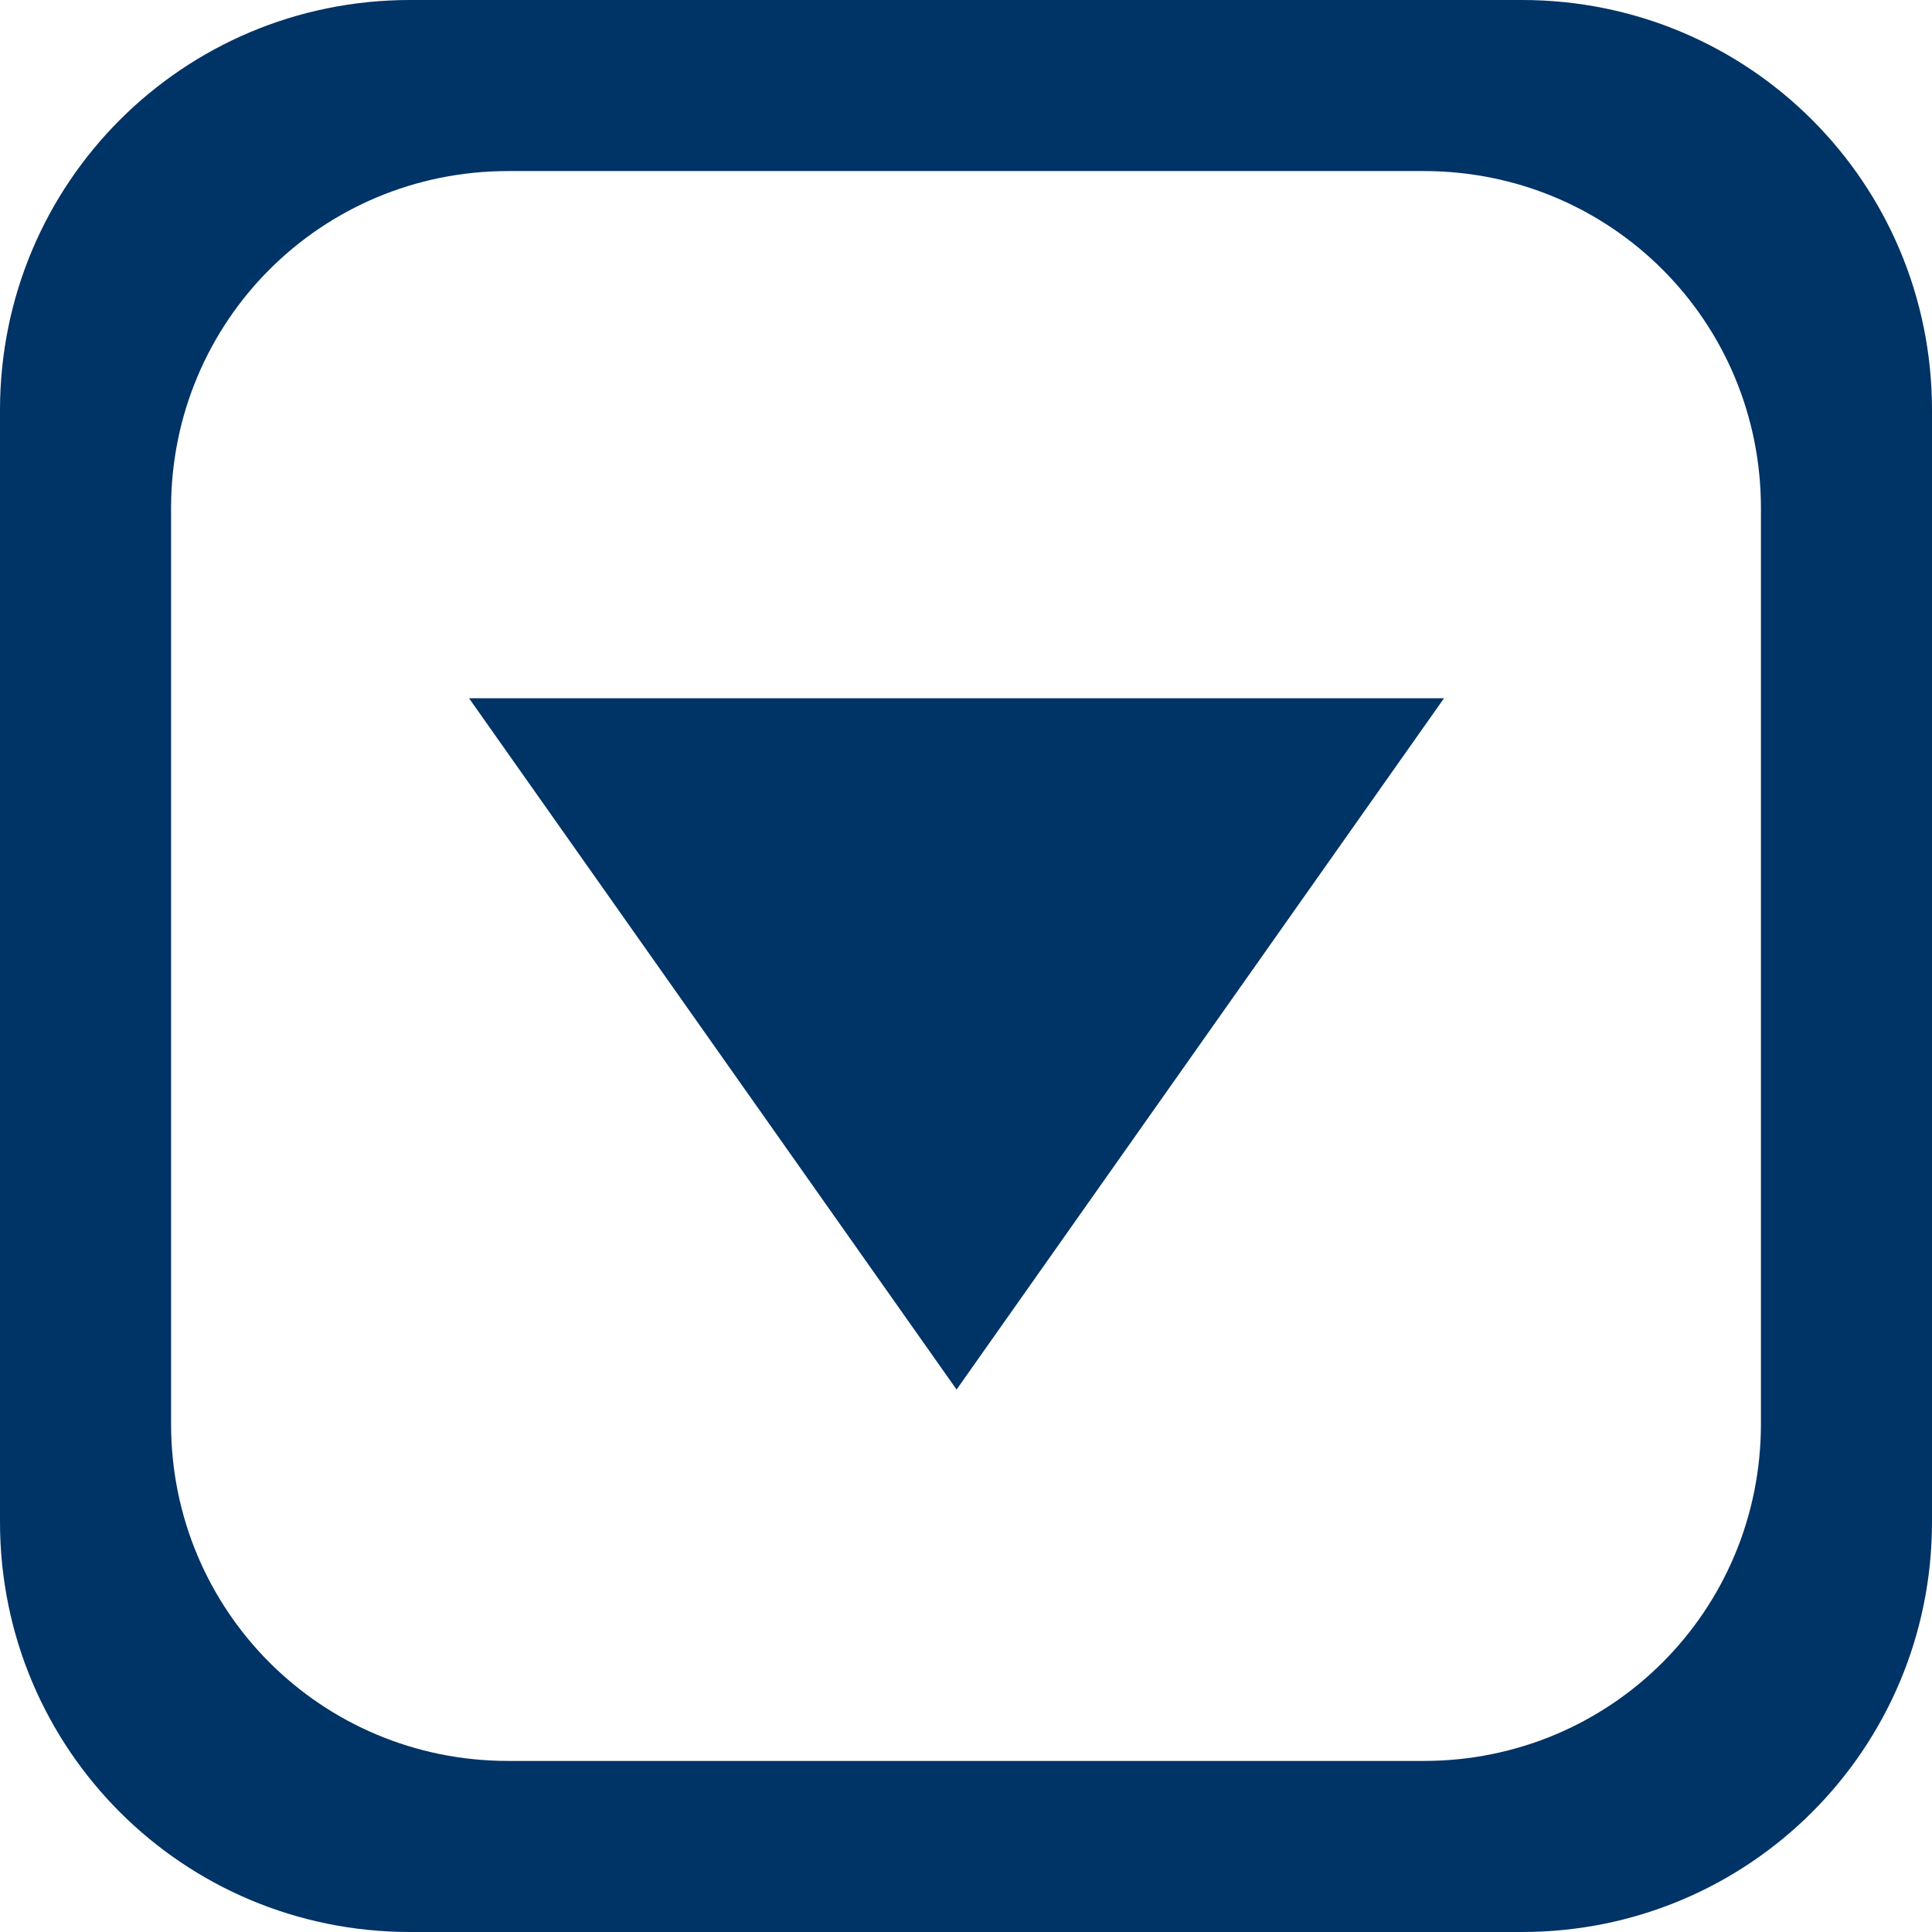 <?xml version="1.0" encoding="UTF-8" standalone="no"?>
<!-- Generator: Adobe Illustrator 15.0.0, SVG Export Plug-In . SVG Version: 6.00 Build 0)  -->

<svg
   xmlns:dc="http://purl.org/dc/elements/1.1/"
   xmlns:cc="http://creativecommons.org/ns#"
   xmlns:rdf="http://www.w3.org/1999/02/22-rdf-syntax-ns#"
   xmlns:svg="http://www.w3.org/2000/svg"
   xmlns="http://www.w3.org/2000/svg"
   xmlns:sodipodi="http://sodipodi.sourceforge.net/DTD/sodipodi-0.dtd"
   xmlns:inkscape="http://www.inkscape.org/namespaces/inkscape"
   version="1.1"
   id="Layer_1"
   x="0px"
   y="0px"
   width="48px"
   height="48px"
   viewBox="0 0 48 48"
   enable-background="new 0 0 48 48"
   xml:space="preserve"
   inkscape:version="0.48.2 r9819"
   sodipodi:docname="arrow_sqr_down.svg"><defs
   id="defs3801" /><sodipodi:namedview
   pagecolor="#ffffff"
   bordercolor="#666666"
   borderopacity="1"
   objecttolerance="10"
   gridtolerance="10"
   guidetolerance="10"
   inkscape:pageopacity="0"
   inkscape:pageshadow="2"
   inkscape:window-width="1331"
   inkscape:window-height="993"
   id="namedview3799"
   showgrid="false"
   inkscape:zoom="2.4583333"
   inkscape:cx="-78.245356"
   inkscape:cy="13.060532"
   inkscape:window-x="22"
   inkscape:window-y="-1"
   inkscape:window-maximized="0"
   inkscape:current-layer="Layer_1" />

<g
   id="g3768"><path
     sodipodi:type="star"
     style="color:#000000;fill:#003366;fill-opacity:1;fill-rule:evenodd;stroke:none;stroke-width:2;marker:none;visibility:visible;display:inline;overflow:visible;enable-background:accumulate"
     id="path13739"
     sodipodi:sides="3"
     sodipodi:cx="483.73679"
     sodipodi:cy="296.64182"
     sodipodi:r1="4.9244938"
     sodipodi:r2="2.4622469"
     sodipodi:arg1="1.5707963"
     sodipodi:arg2="2.6179939"
     inkscape:flatsided="true"
     inkscape:rounded="0"
     inkscape:randomized="0"
     d="m 483.737,301.566 -4.265,-7.387 8.529,0 z"
     inkscape:transform-center-y="1.1556204"
     transform="matrix(2.84,0,0,2.325,-1350.047,-666.618)"
     inkscape:transform-center-x="-1.6576417e-005" /><path
     id="path3765"
     d="M 10.188 0 C 4.546 0 7.8791279e-018 4.546 0 10.188 L 0 37.812 C 5.7824116e-019 43.454 4.546 48 10.188 48 L 37.812 48 C 43.454 48 48 43.454 48 37.812 L 48 10.188 C 48 4.546 43.454 7.8791279e-018 37.812 0 L 10.188 0 z M 12.625 4.25 L 35.375 4.25 C 40.02 4.25 43.75 7.98 43.75 12.625 L 43.75 35.375 C 43.75 40.02 40.02 43.75 35.375 43.75 L 12.625 43.75 C 7.98 43.75 4.25 40.02 4.25 35.375 L 4.25 12.625 C 4.25 7.98 7.98 4.25 12.625 4.25 z "
     style="color:#000000;fill:#003366;stroke:none;stroke-width:4.212;marker:none;visibility:visible;display:inline;overflow:visible;enable-background:accumulate;fill-opacity:1" /></g></svg>